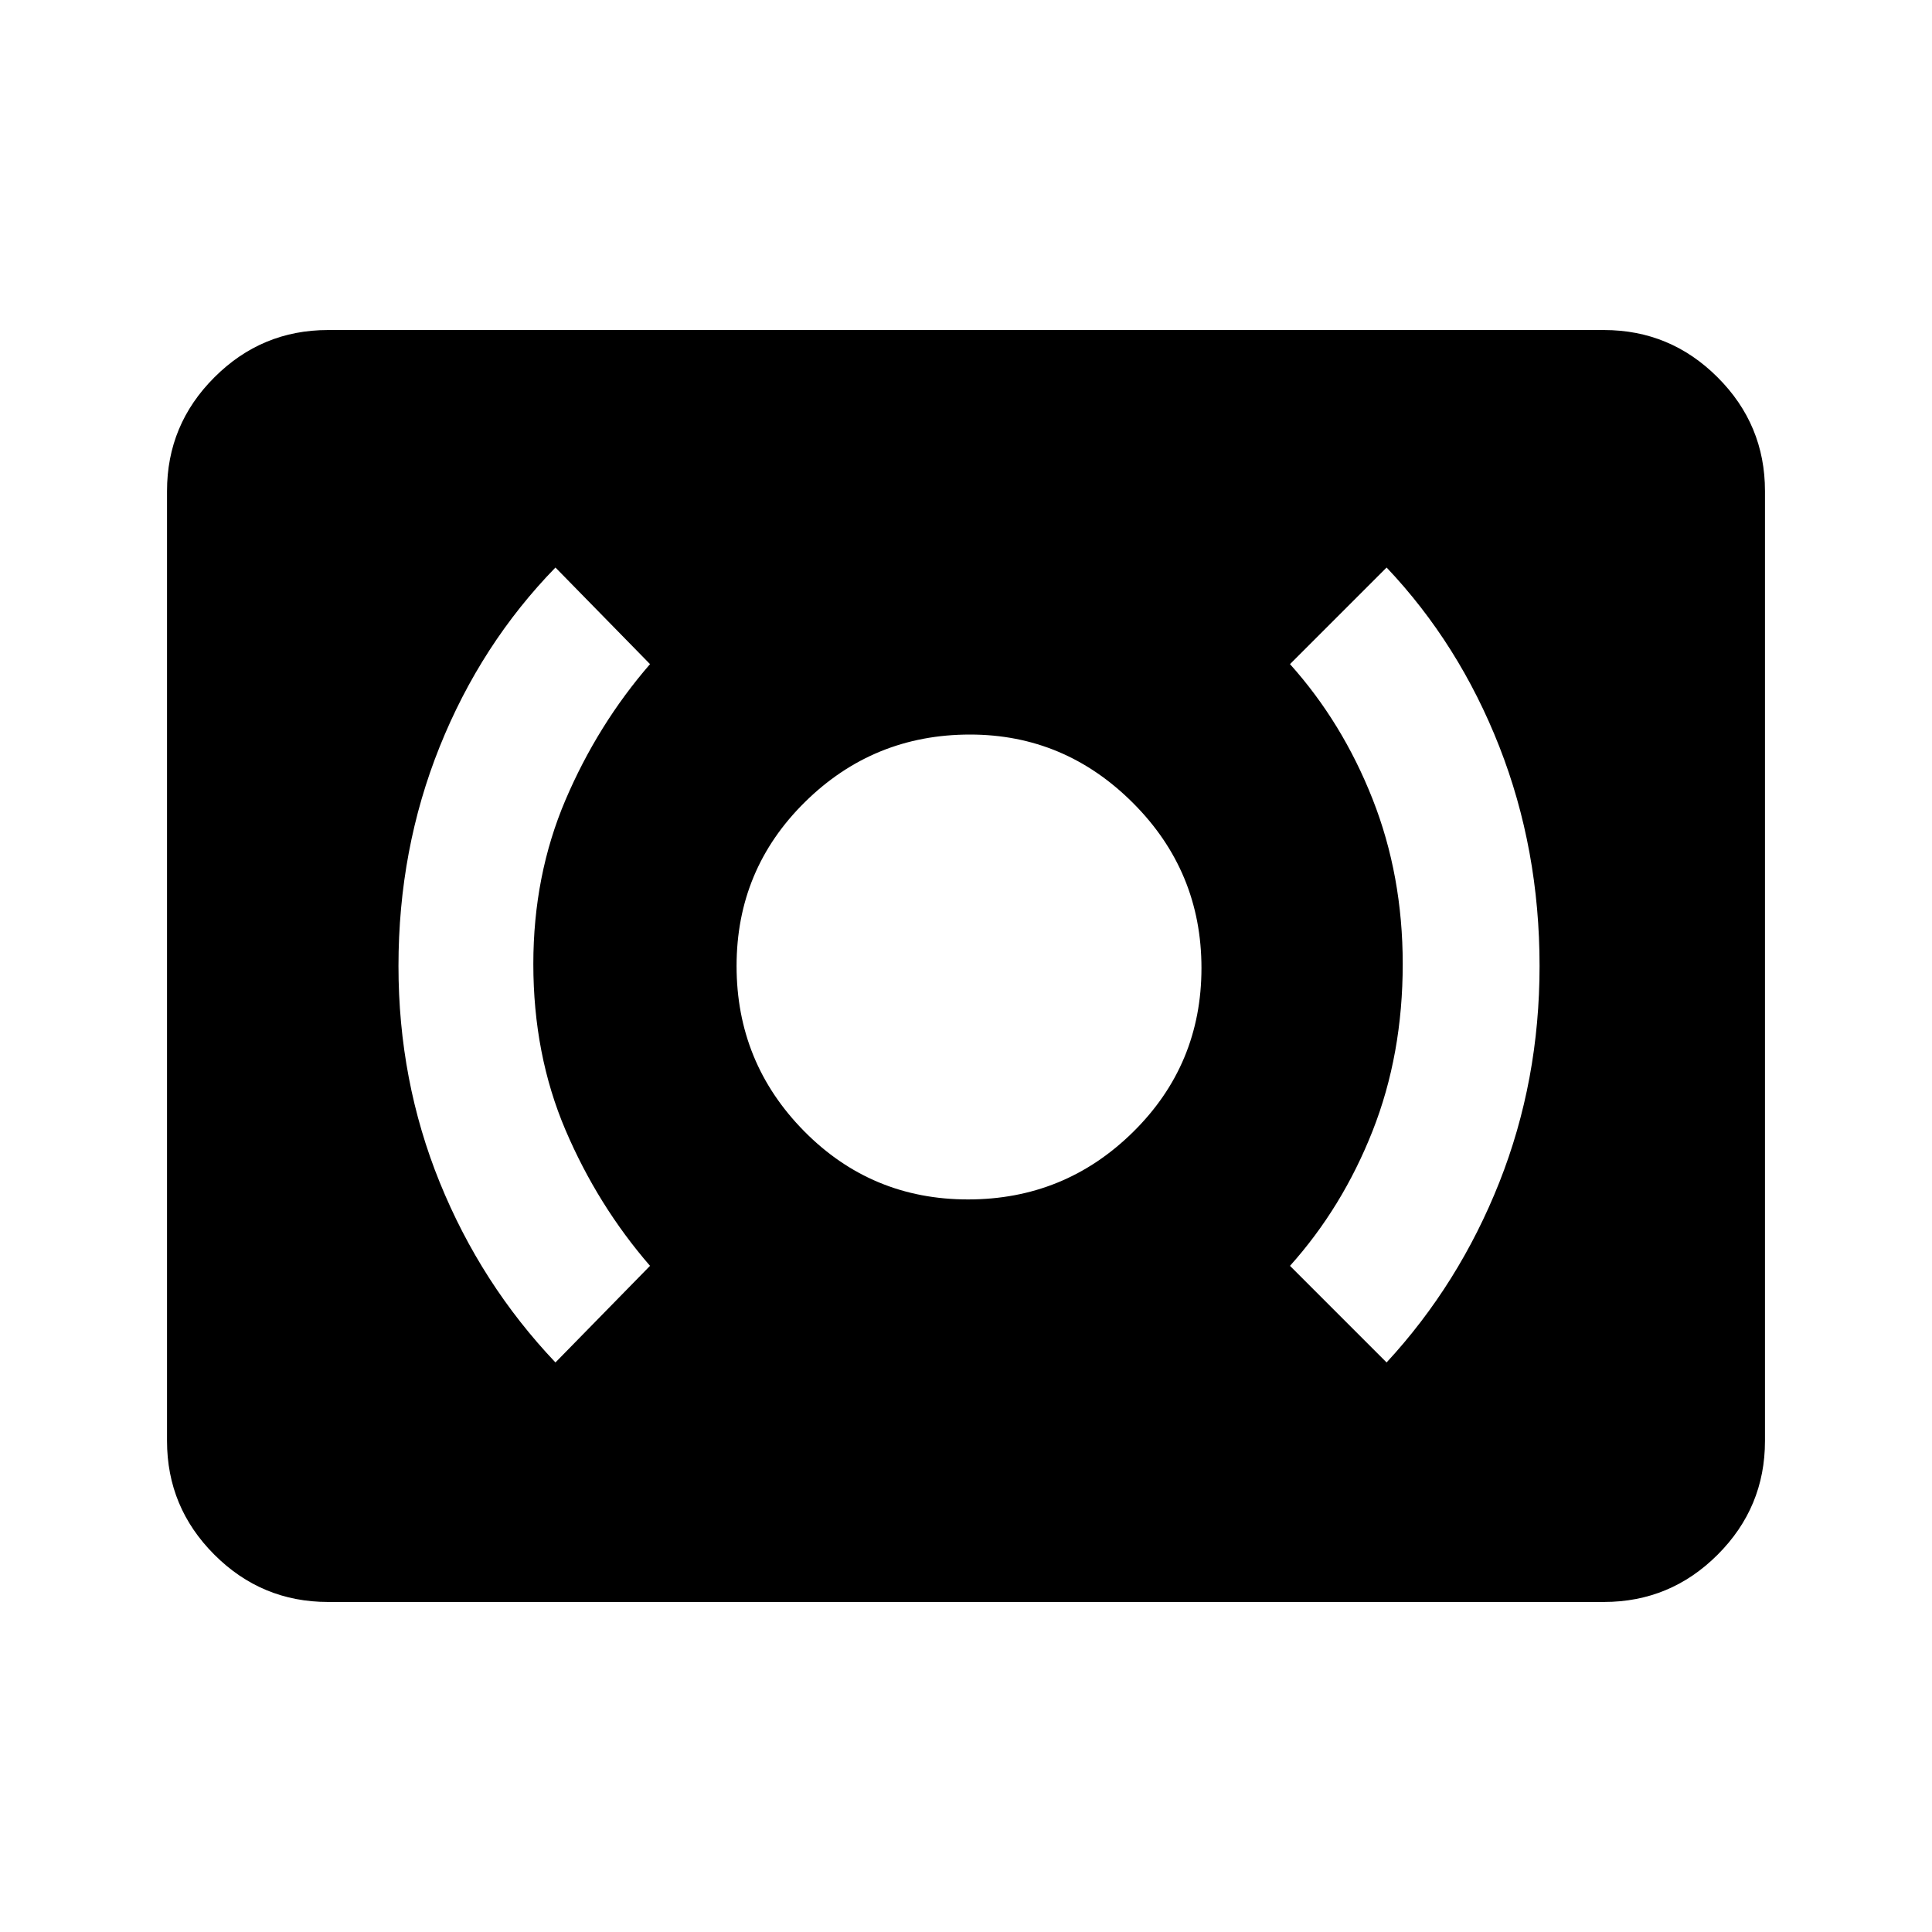 <svg xmlns="http://www.w3.org/2000/svg" height="40" width="40"><path d="M28.708 28.208Q30.208 26.583 31.042 24.479Q31.875 22.375 31.875 20Q31.875 17.583 31.042 15.458Q30.208 13.333 28.708 11.75L26.708 13.75Q27.792 14.958 28.417 16.542Q29.042 18.125 29.042 19.958Q29.042 21.833 28.417 23.417Q27.792 25 26.708 26.208ZM11.5 28.208 13.458 26.208Q12.375 24.958 11.708 23.396Q11.042 21.833 11.042 19.958Q11.042 18.125 11.708 16.562Q12.375 15 13.458 13.75L11.5 11.75Q9.958 13.333 9.104 15.458Q8.25 17.583 8.25 20Q8.25 22.375 9.104 24.479Q9.958 26.583 11.5 28.208ZM20.042 24.833Q22.042 24.833 23.458 23.438Q24.875 22.042 24.875 20.042Q24.875 18.042 23.458 16.625Q22.042 15.208 20.083 15.208Q18.083 15.208 16.667 16.604Q15.25 18 15.25 20Q15.25 22 16.646 23.417Q18.042 24.833 20.042 24.833ZM6.792 33.167Q5.417 33.167 4.438 32.188Q3.458 31.208 3.458 29.833V10.167Q3.458 8.792 4.438 7.813Q5.417 6.833 6.792 6.833H33.208Q34.583 6.833 35.562 7.813Q36.542 8.792 36.542 10.167V29.833Q36.542 31.208 35.562 32.188Q34.583 33.167 33.208 33.167Z"/></svg>